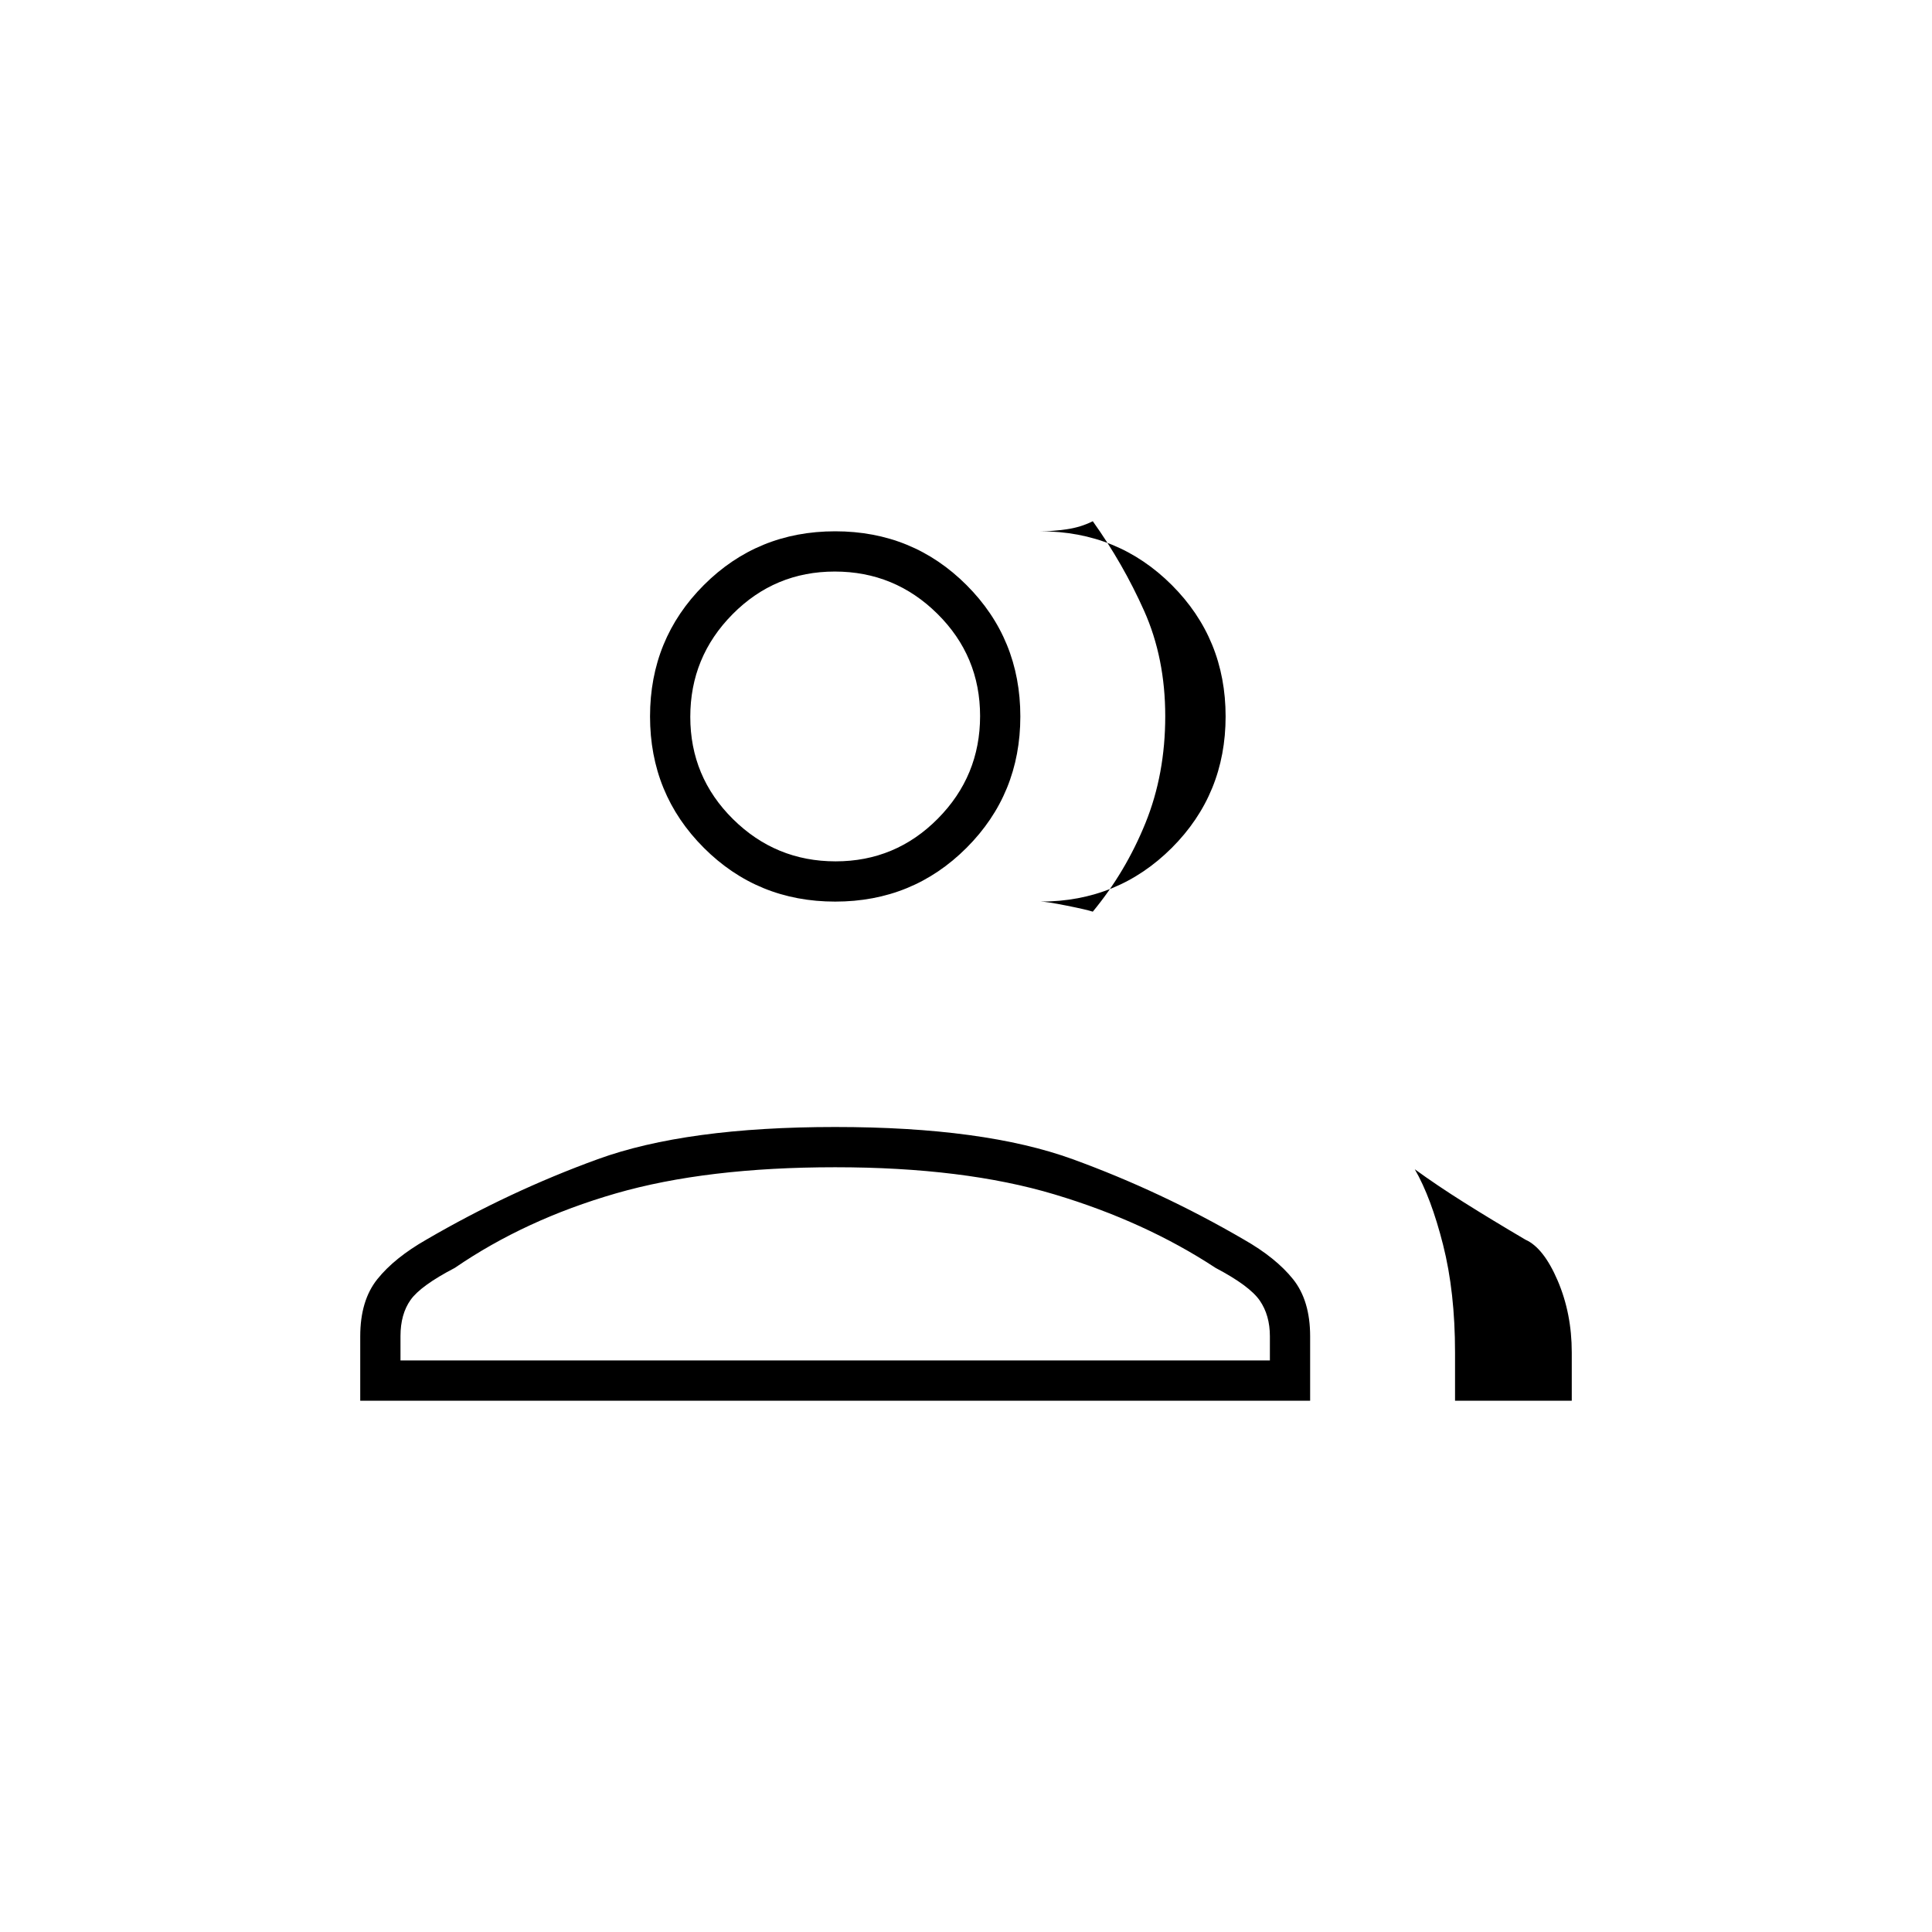 <svg xmlns="http://www.w3.org/2000/svg" height="20" viewBox="0 -960 960 960" width="20"><path d="M179-264v-32q0-17.78 8.5-28.39t24.45-19.7Q253-368 297-384q44-16 118-16t118 16q44 16 85.05 39.91Q634-335 642.5-324.39T651-296v32H179Zm544 0v-24q0-30-5.95-53.48Q711.11-364.96 703-379q11 8 24.5 16.5T758-344q9 4 16 20.33 7 16.34 7 35.67v24h-58ZM415-512q-38.55 0-65.27-26.72Q323-565.45 323-604t26.73-65.28Q376.45-696 415-696t65.27 26.72Q507-642.55 507-604t-26.73 65.28Q453.55-512 415-512Zm194-92q0 38.55-26.72 65.28Q555.55-512 517-512q3 0 13 2t13 3q16.32-19.76 26.16-44.01 9.84-24.24 9.84-53.11 0-28.88-10.5-52.38Q558-680 543-701q-6 3-13 4t-13 1q38.55 0 65.28 26.72Q609-642.55 609-604ZM199-284h432v-12q0-10.47-5.03-17.76-5.02-7.3-21.97-16.24-35-23-80-36.5T415-380q-64 0-109 13t-80 37q-16.95 8.83-21.98 15.91-5.02 7.09-5.02 18V-284Zm216.21-248Q445-532 466-553.21t21-51Q487-634 465.79-655t-51-21Q385-676 364-654.79t-21 51Q343-574 364.21-553t51 21ZM415-284Zm0-320Z"/></svg>